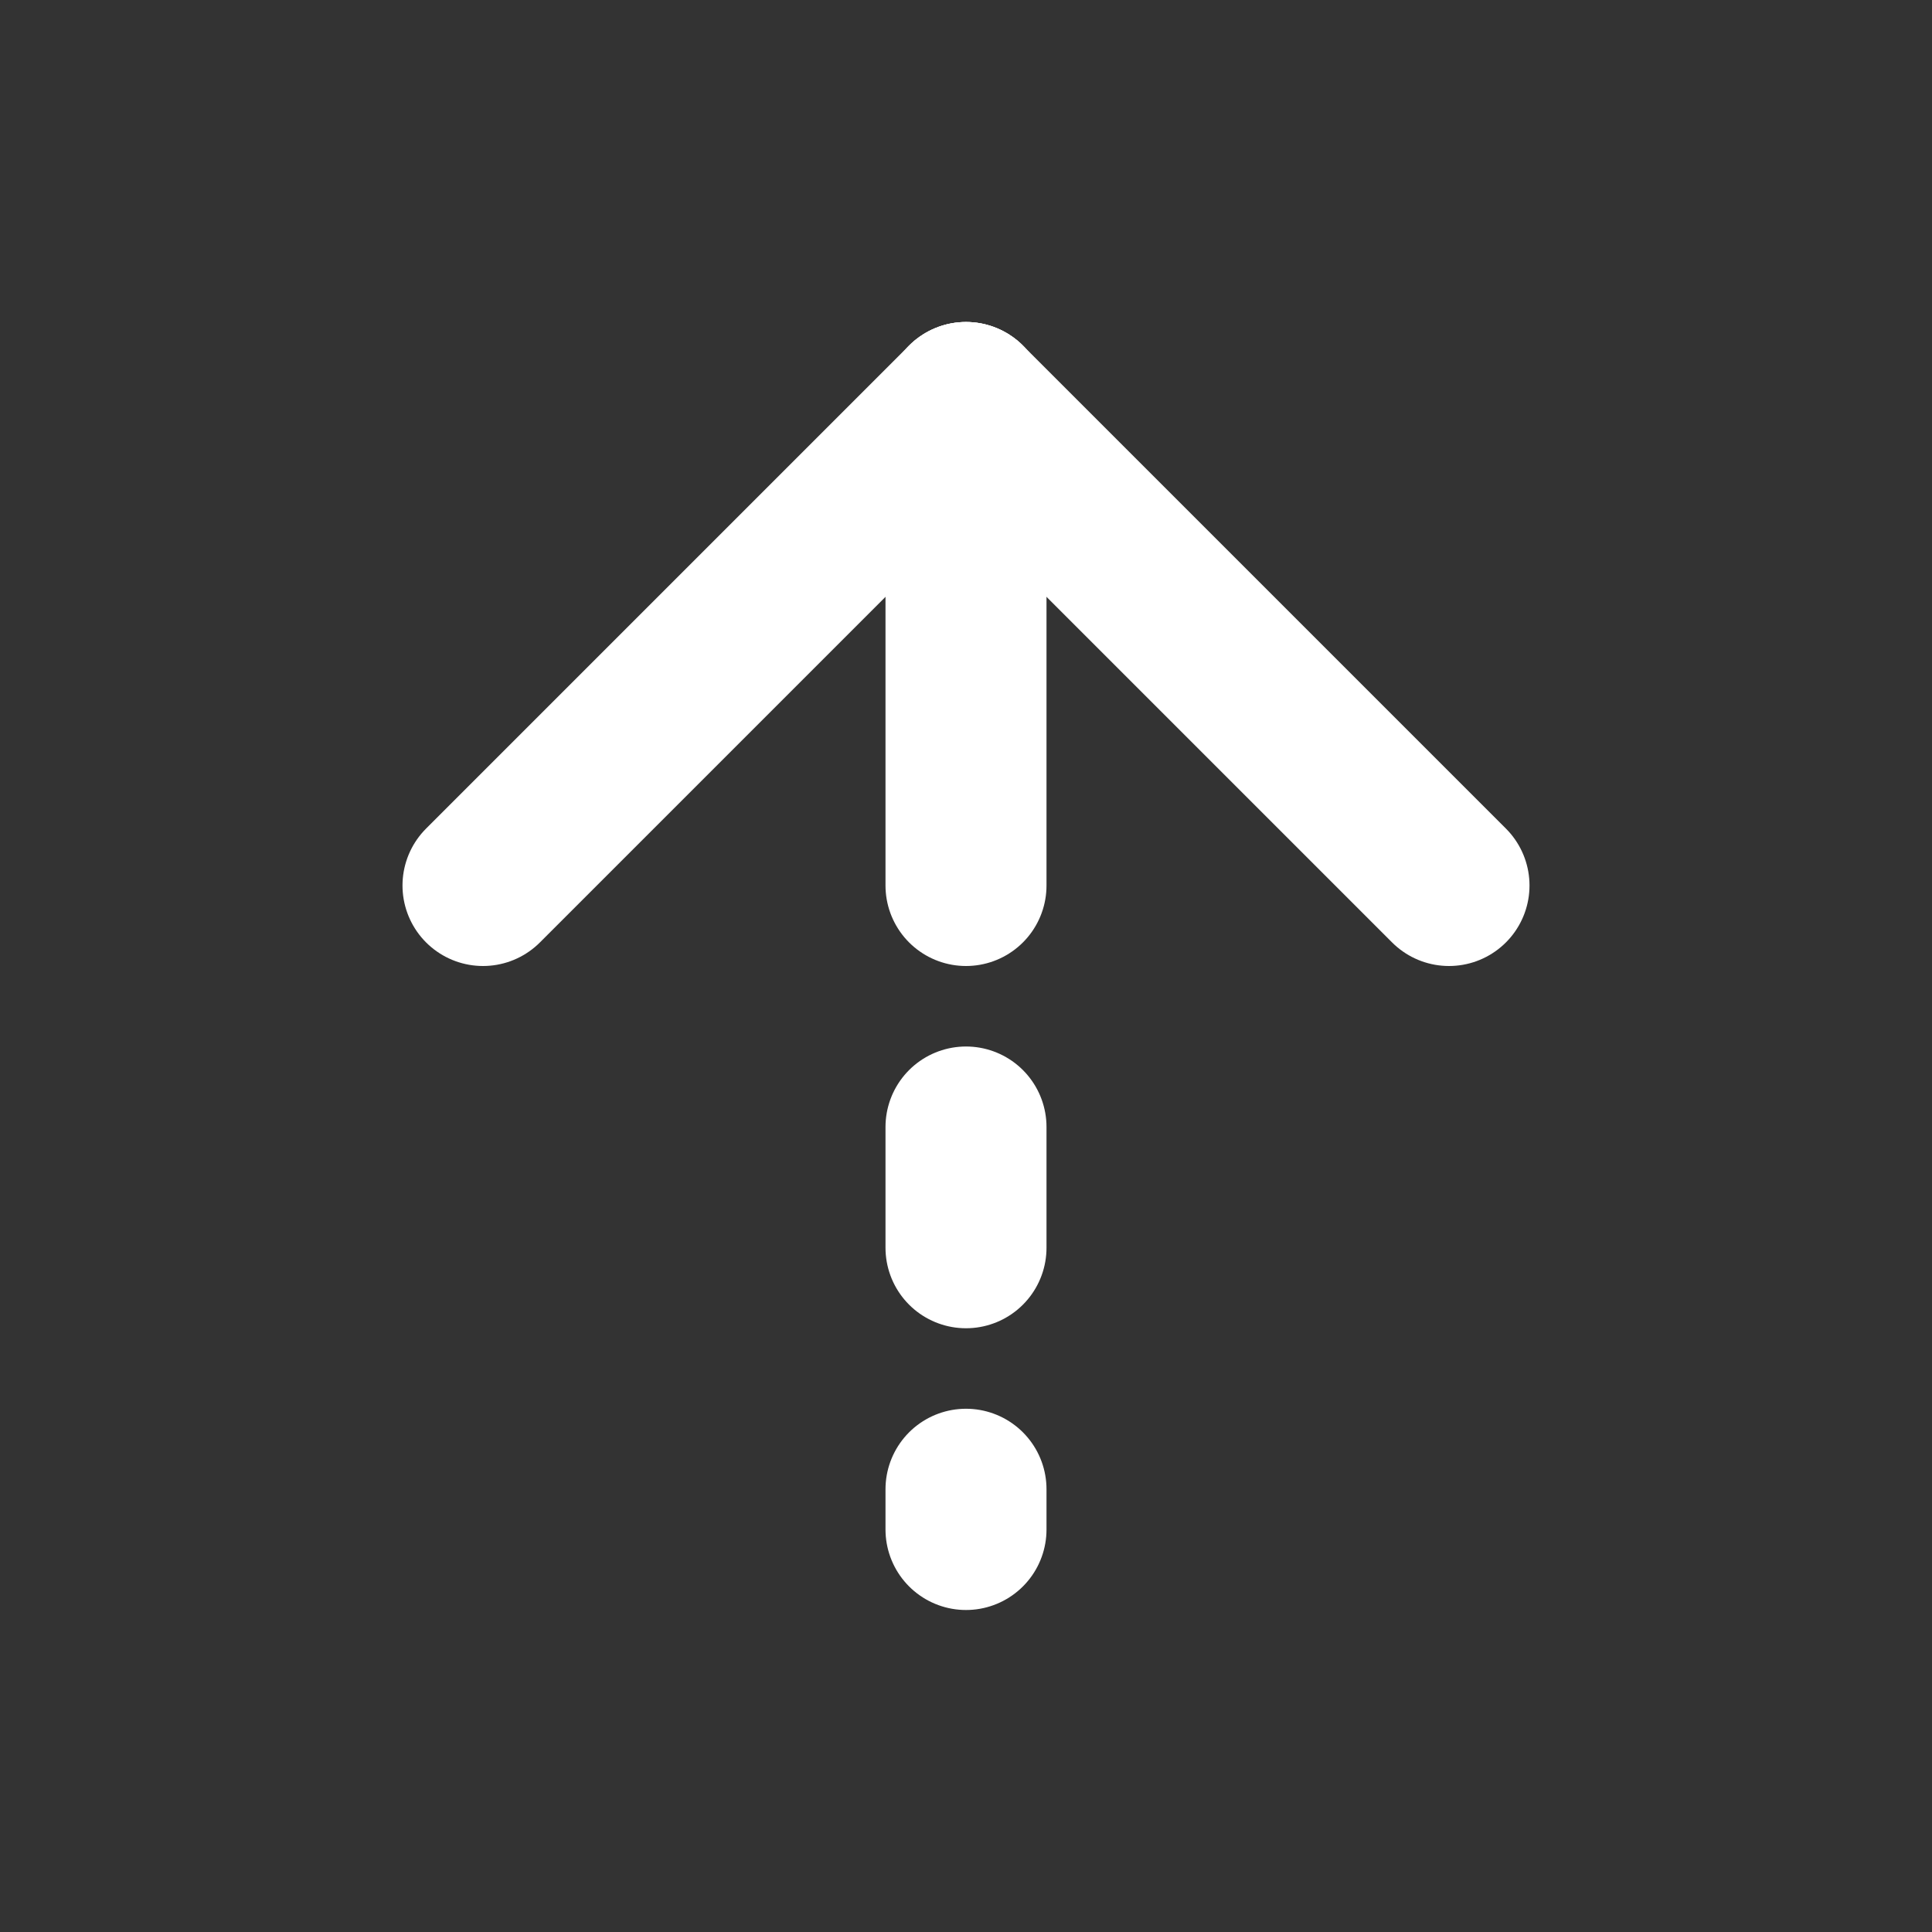<!--
tags: [top, point]
category: Arrows
unicode: "10063"
version: "3.19"
-->
<svg
  xmlns="http://www.w3.org/2000/svg"
  width="24"
  height="24"
  viewBox="0 0 24 24"
  fill="none"
  stroke="white"
  stroke-width="2"
  stroke-linecap="round"
  stroke-linejoin="round"
>
  <rect x="0" y="0" width="24" height="24" fill="#333333" stroke="none"/>
  <path d="M12 5v6m0 3v1.5m0 3v.5" />
  <path d="M18 11l-6 -6" />
  <path d="M6 11l6 -6" />
</svg>

